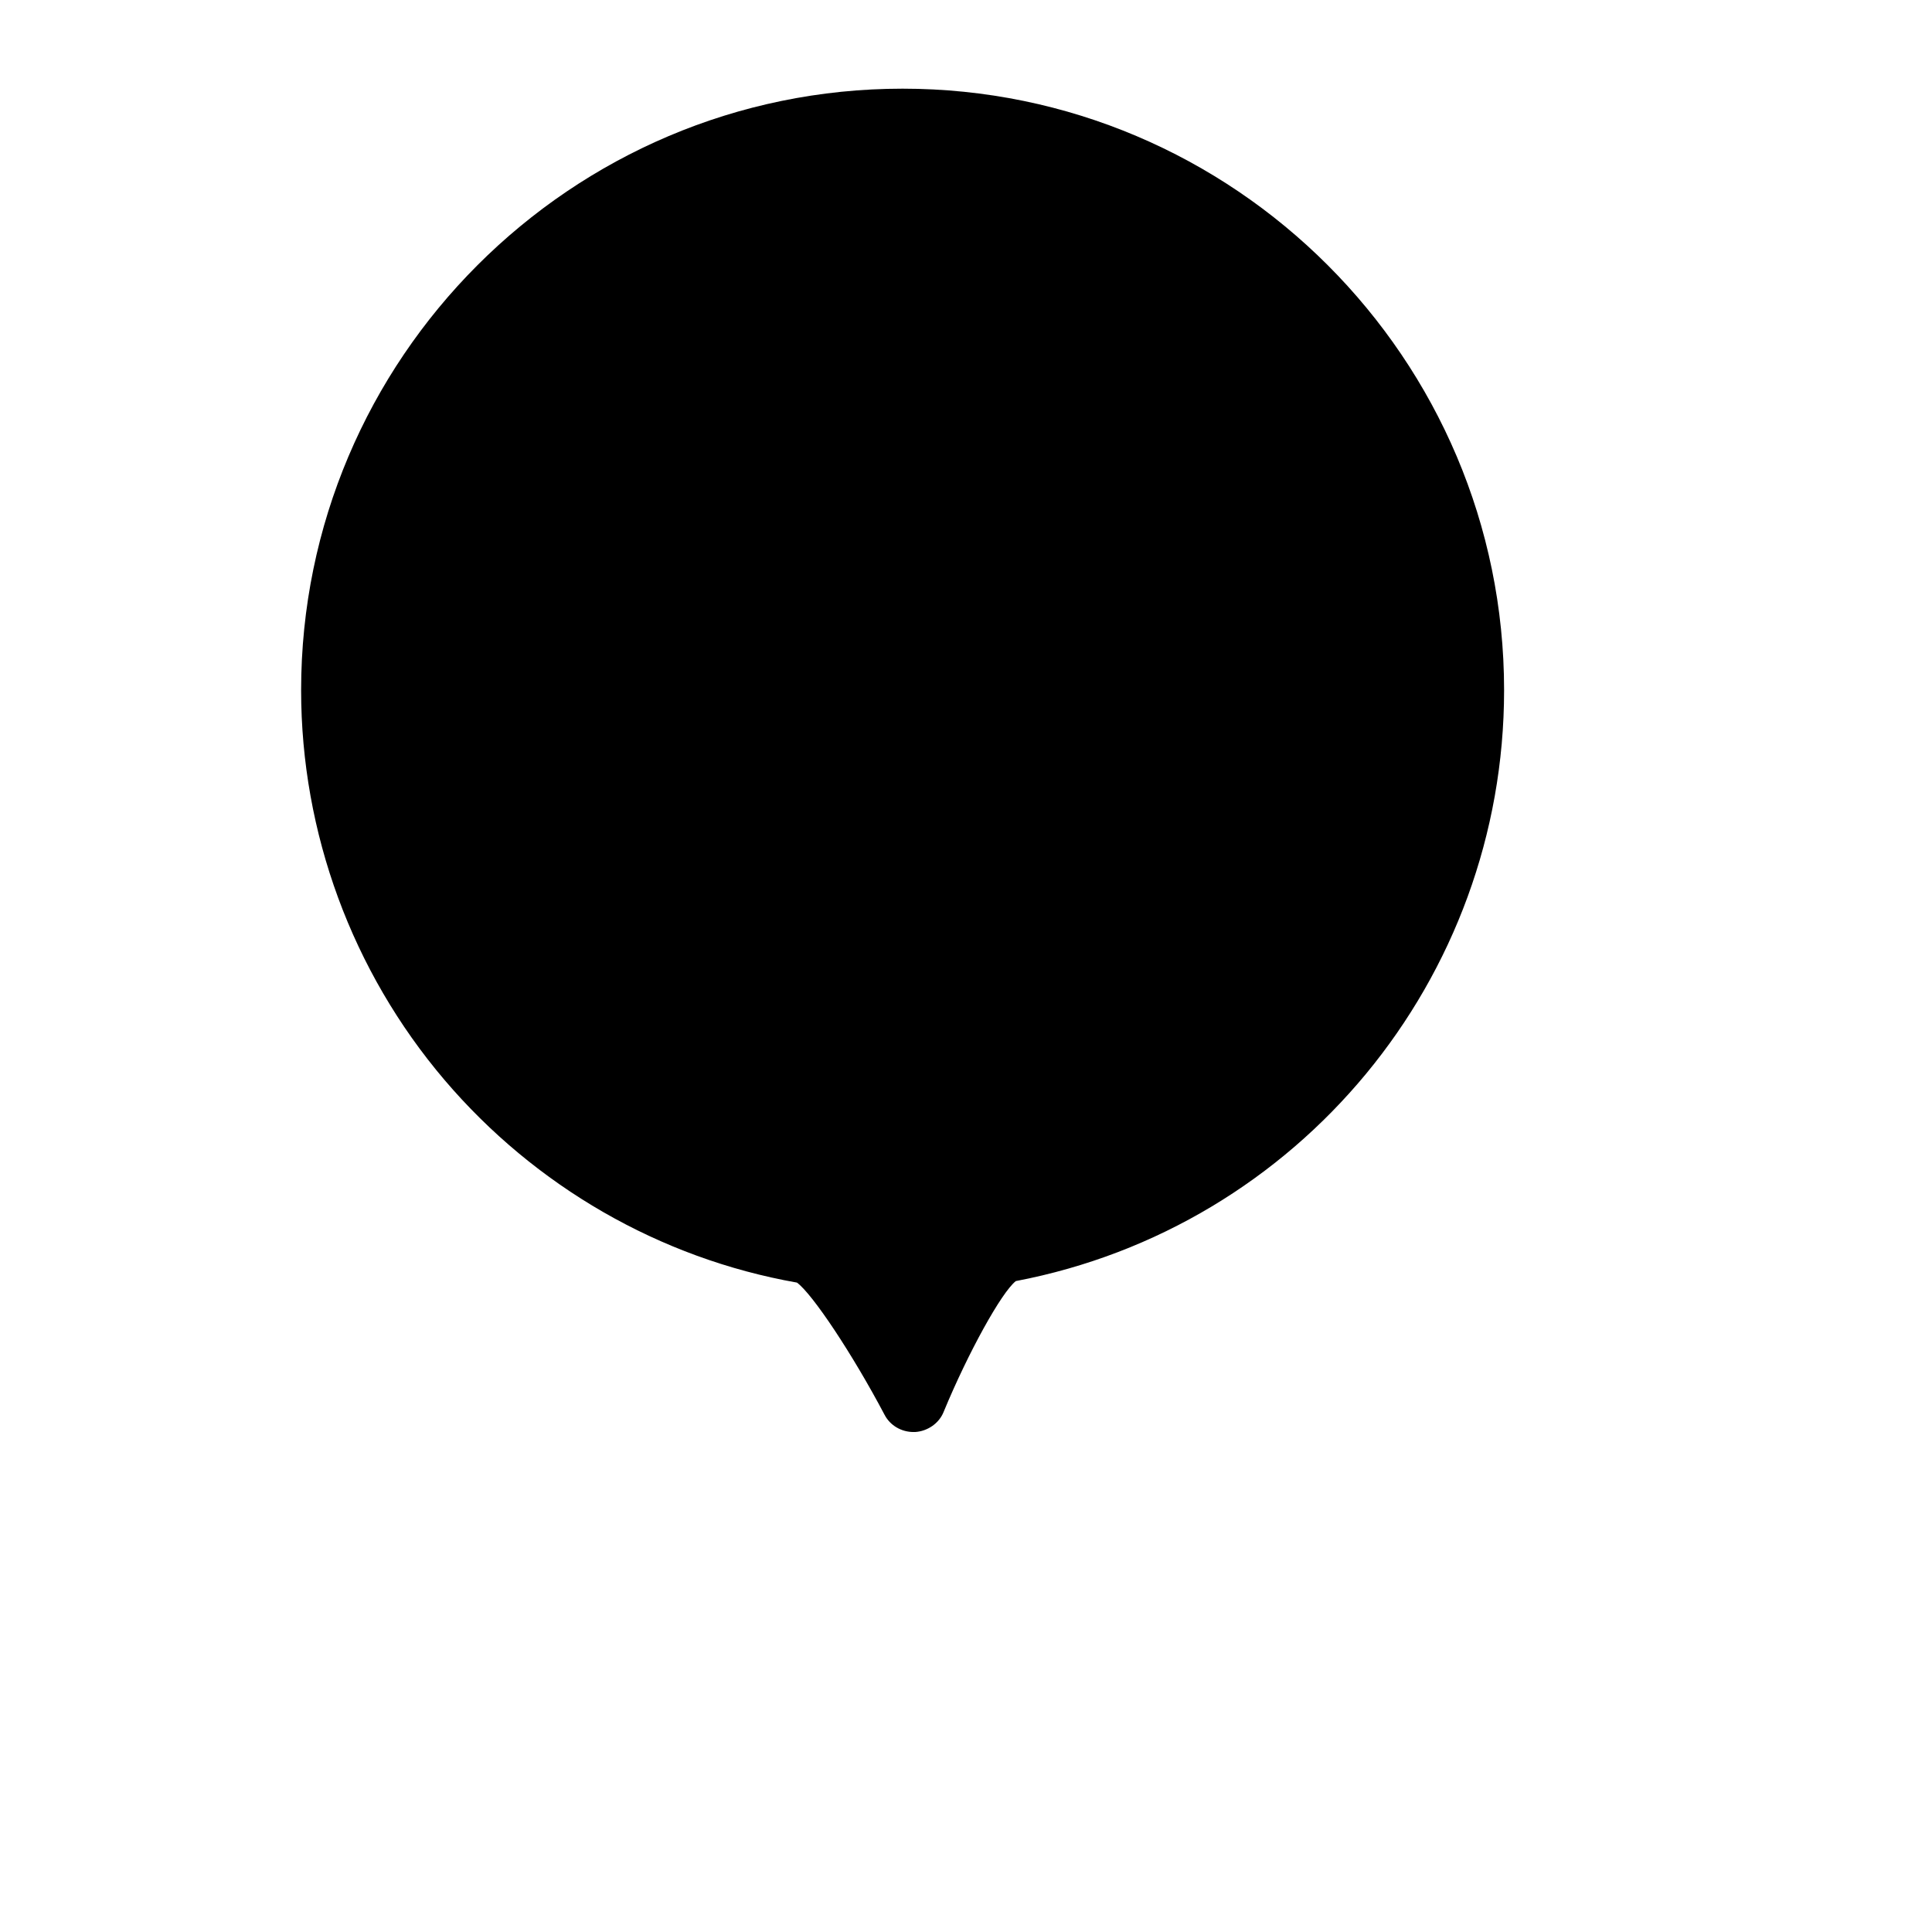<?xml version="1.0" encoding="UTF-8"?>
<svg version="1.1" id="outer1" xmlns="http://www.w3.org/2000/svg" xmlns:xlink="http://www.w3.org/1999/xlink" x="0px" y="0px"
         viewBox="-49 141 512 512" style="enable-background:new -49 141 512 512;" xml:space="preserve">
      <path class="circle" d="M162.2,480.9c4.1,3,14.7,18.9,23.2,35c1.5,2.9,4.5,4.6,7.7,4.6c0.2,0,0.3,0,0.4,0c3.3-0.2,6.4-2.3,7.6-5.4
	c6.5-15.7,15.3-31.6,19.1-34.6c75-14.3,129.4-80,129.4-156.6c0-87.8-71.5-159.4-159.4-159.4S30.8,236.1,30.8,323.9
	c0,37.8,13.5,74.5,38,103.3C92.8,455.4,125.9,474.5,162.2,480.9z"/>
</svg>